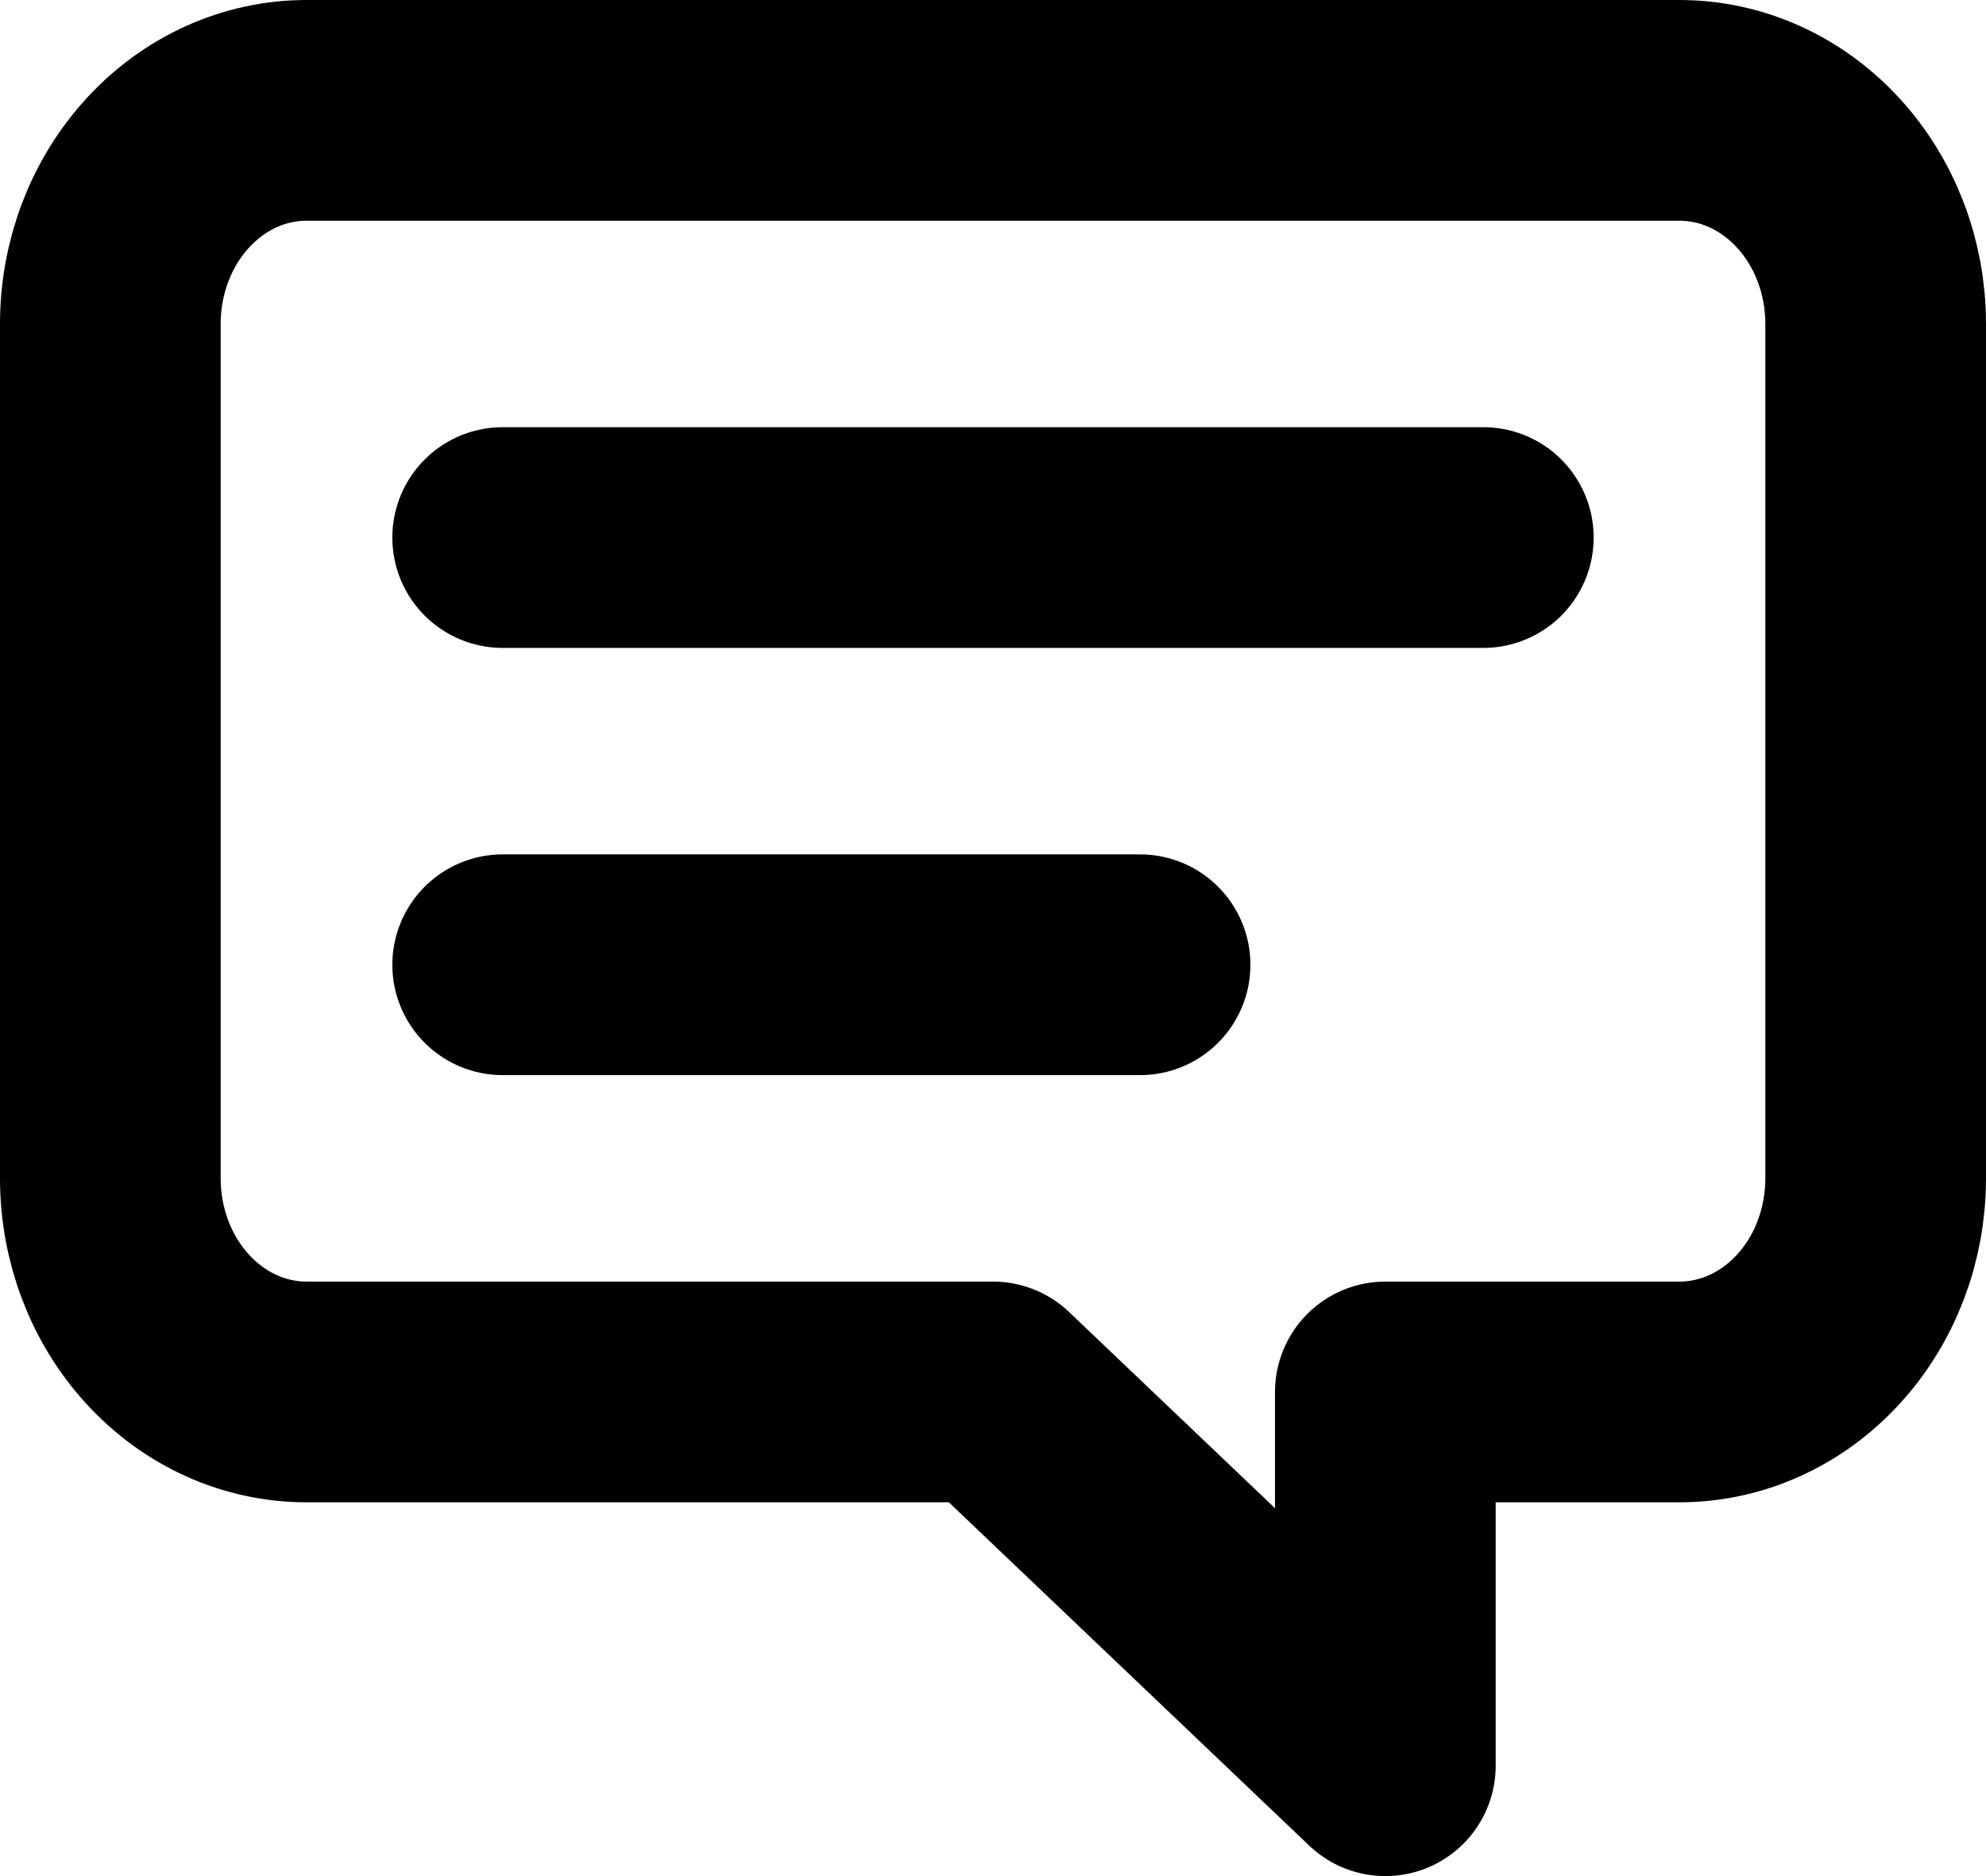 <svg width="18" height="17" viewBox="0 0 18 17" fill="none" xmlns="http://www.w3.org/2000/svg">
  <path
    d="M4.556 4.871H13.444M4.556 8.742H10.333M12.556 16L9 12.613H2.778C2.306 12.613 1.854 12.409 1.521 12.046C1.187 11.683 1 11.191 1 10.677V2.935C1 2.422 1.187 1.93 1.521 1.567C1.854 1.204 2.306 1 2.778 1H15.222C15.694 1 16.146 1.204 16.479 1.567C16.813 1.93 17 2.422 17 2.935V10.677C17 11.191 16.813 11.683 16.479 12.046C16.146 12.409 15.694 12.613 15.222 12.613H12.556V16Z"
    stroke="black" stroke-width="2" stroke-linecap="round" stroke-linejoin="round" />
</svg>
